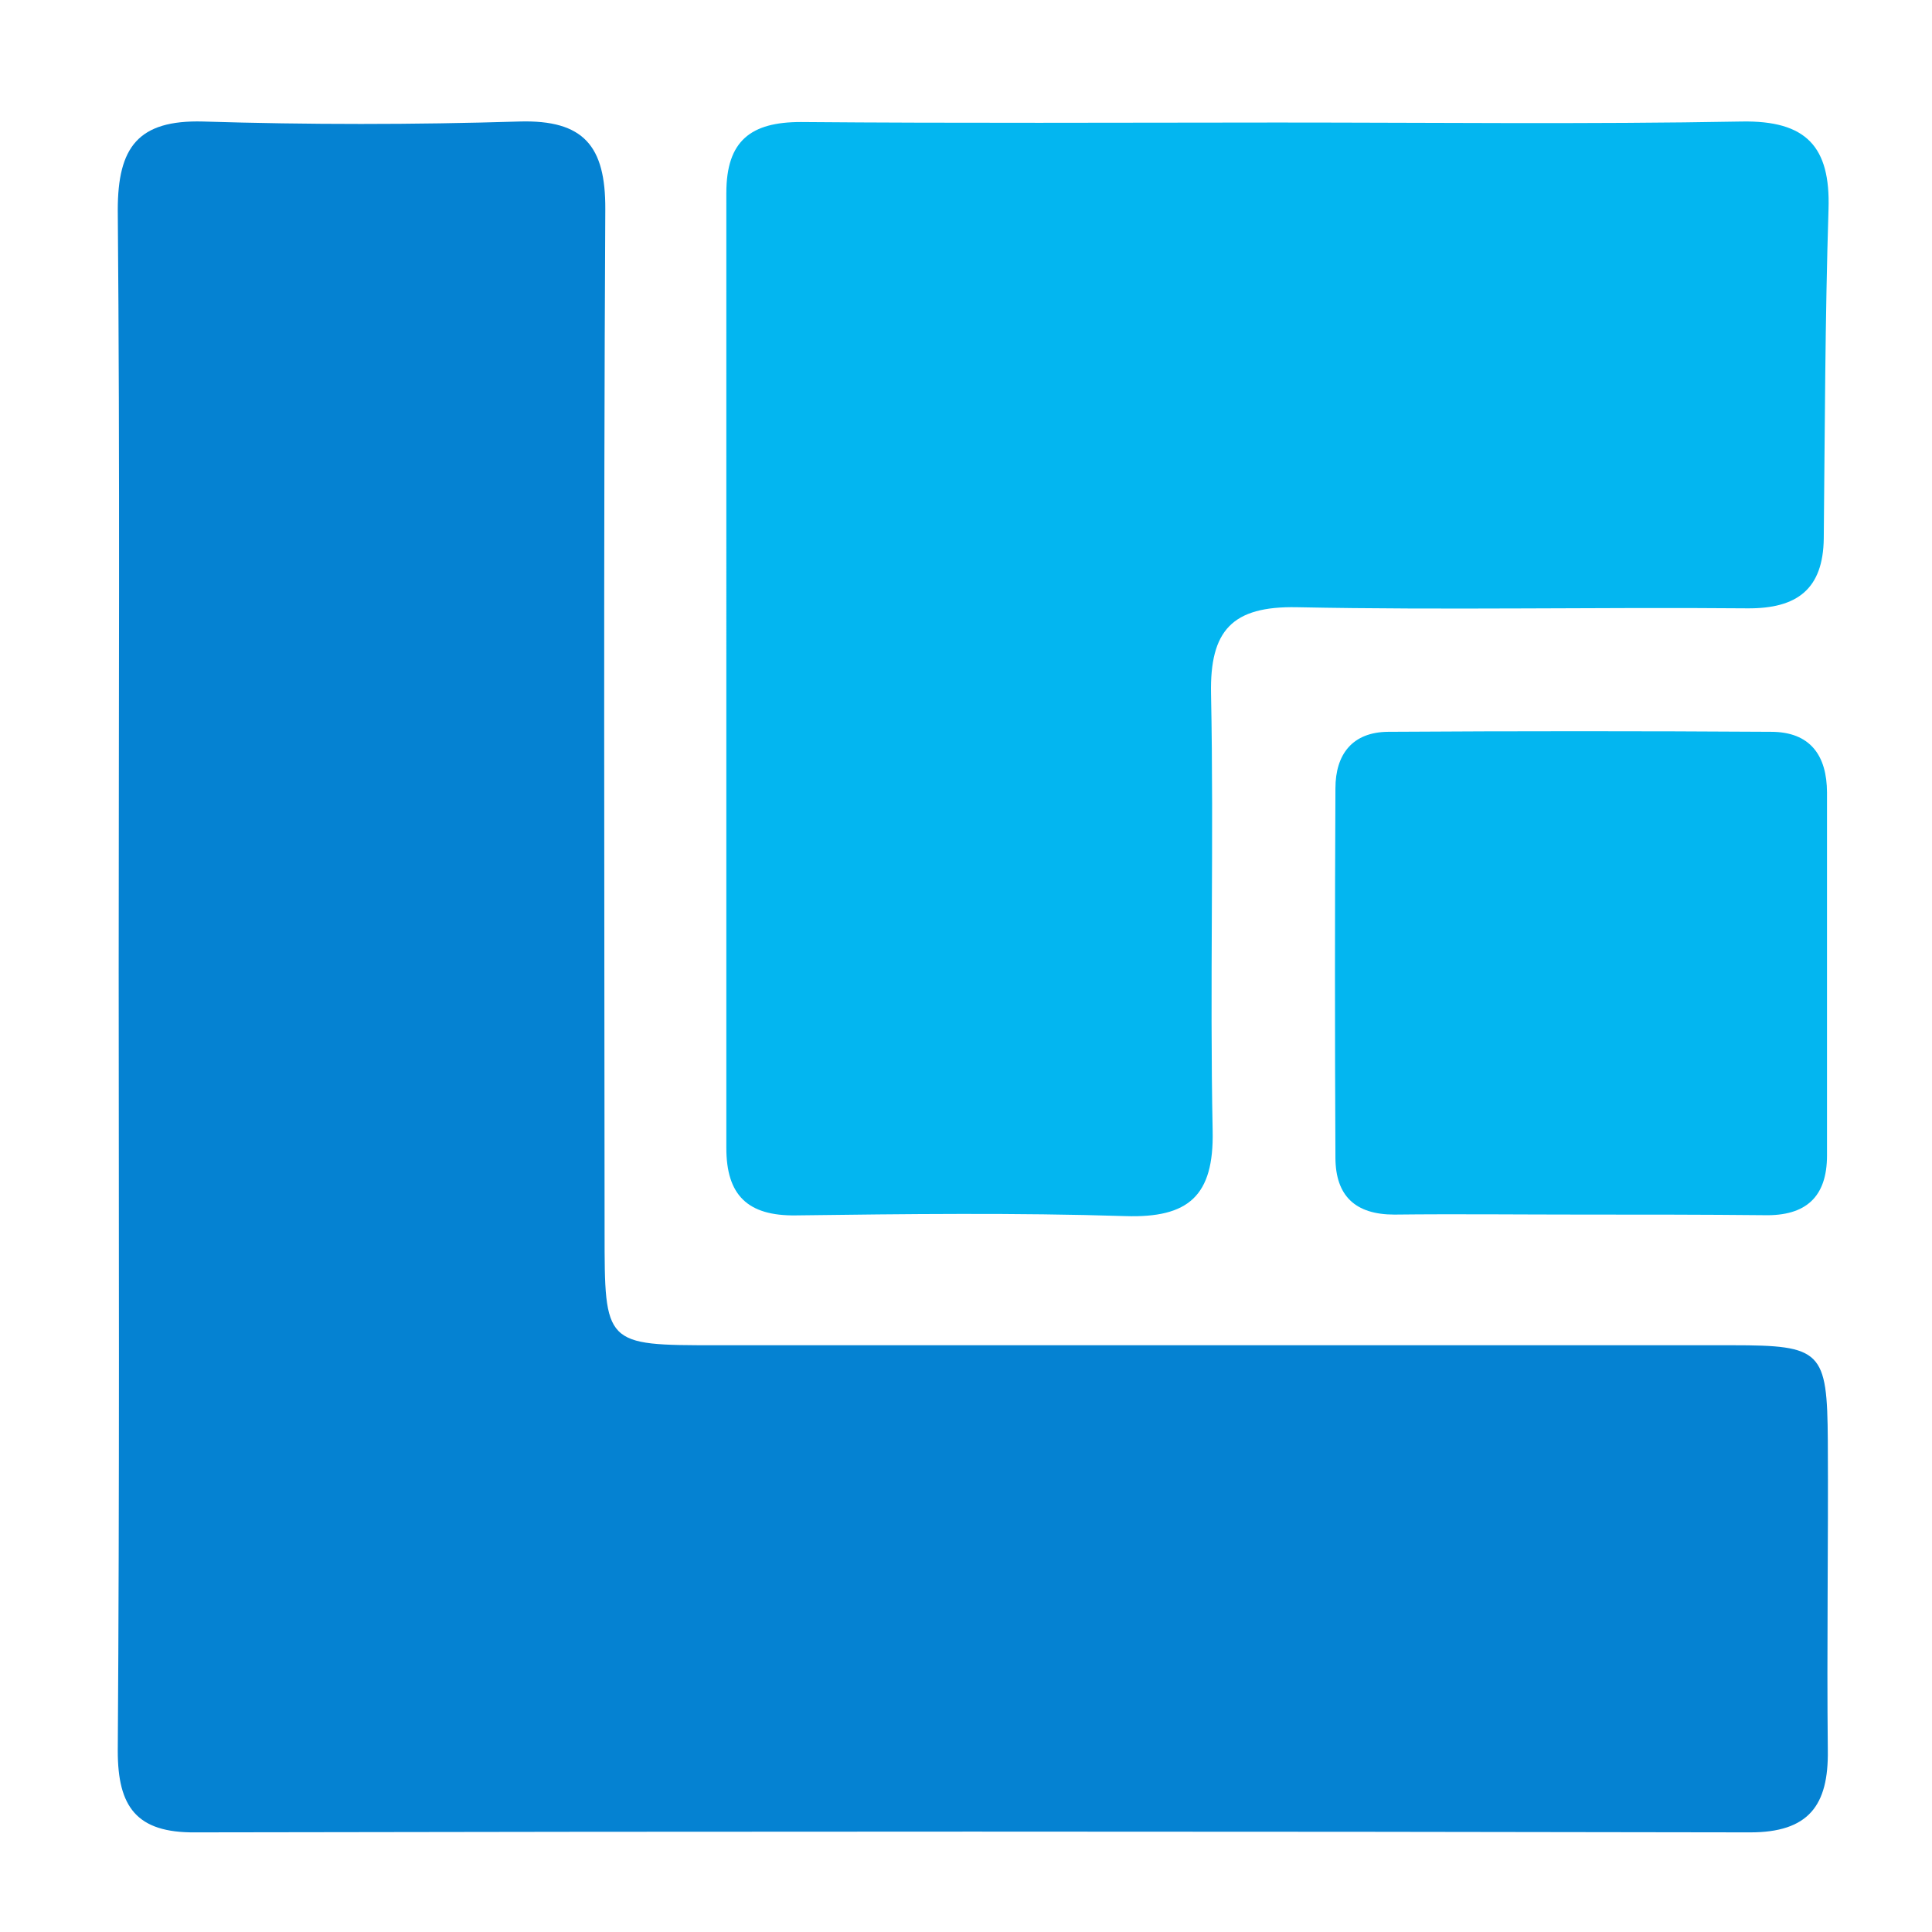 <svg data-v-0dd9719b="" version="1.1" xmlns="http://www.w3.org/2000/svg" xmlns:xlink="http://www.w3.org/1999/xlink" width="200" height="200" viewBox="135.87 90.74 67.755 67.755" preserveAspectRatio="xMidYMid meet" color-interpolation-filters="sRGB" style="margin: auto;" xmlns:svgjs="http://svgjs.dev/svgjs"> <rect data-v-0dd9719b="" x="0" y="0" width="100%" height="100%" fill="#ffffff" fill-opacity="1" class="background"/> <rect data-v-0dd9719b="" x="0" y="0" width="100%" height="100%" fill="url(#watermark)" fill-opacity="1" class="watermarklayer"/> <g data-v-0dd9719b="" fill="#6648fd" class="icon-text-wrapper icon-svg-group iconsvg" transform="translate(140,94.998)"><g class="iconsvg-imagesvg" transform="translate(0,0)"><g><rect fill="#6648fd" fill-opacity="0" stroke-width="2" x="0" y="0" width="60" height="60.003" class="image-rect"/> <svg x="0" y="0" width="60" height="60.003" filtersec="colorsb9433533427" class="image-svg-svg primary" style="overflow: visible;"><svg xmlns="http://www.w3.org/2000/svg" viewBox="0 -0.01 169.041 169.05"><title>资源 93</title><g><g><path d="M.09 83.87C.09 58.82.22 33.78 0 8.74 0 2.54 2-.17 8.42 0Q24 .48 39.66 0c6.4-.19 8.54 2.44 8.51 8.66-.18 33.69-.09 67.38-.07 101.07 0 11.16 0 11.18 11 11.18h100.4c8.86 0 9.4.54 9.46 9.43.06 10.2-.11 20.39 0 30.59.08 5.43-1.87 8.13-7.73 8.11q-76.8-.15-153.59 0C1.86 169.09 0 166.53 0 161c.18-25.72.1-51.42.09-77.13z" fill="#0582D2"/><path d="M114.62.1c15.28 0 30.57.18 45.84-.1 6.36-.11 8.77 2.47 8.57 8.66-.34 10.84-.36 21.69-.47 32.53-.06 5-2.62 6.95-7.55 6.91-14.84-.13-29.68.19-44.51-.11-6.38-.12-8.61 2.28-8.48 8.57.29 14.39-.13 28.79.16 43.18.13 6.4-2.37 8.61-8.62 8.41-10.84-.34-21.7-.21-32.55-.07-4.78.07-6.89-2-6.88-6.69V7.05c0-5.18 2.45-7 7.36-7C83.18.18 98.9.11 114.62.1z" fill="#03B6F0"/><path d="M144.72 108c-6.2 0-12.39-.07-18.59 0-3.87 0-5.8-1.86-5.82-5.6q-.09-18.25 0-36.51c0-3.37 1.68-5.56 5.2-5.59q18.92-.12 37.84 0c3.88 0 5.52 2.35 5.53 6v35.86c0 4.09-2.08 6-6.23 5.9-5.97-.06-11.95-.06-17.93-.06z" fill="#03B6F0"/></g></g></svg></svg> <!----></g></g> <g transform="translate(30,67.003)"><g data-gra="path-name" fill-rule="" class="tp-name iconsvg-namesvg"><g transform="scale(1)"><g><path d="" transform="translate(0, 0)"/></g> <!----> <!----> <!----> <!----> <!----> <!----> <!----></g></g> <!----></g></g></svg>